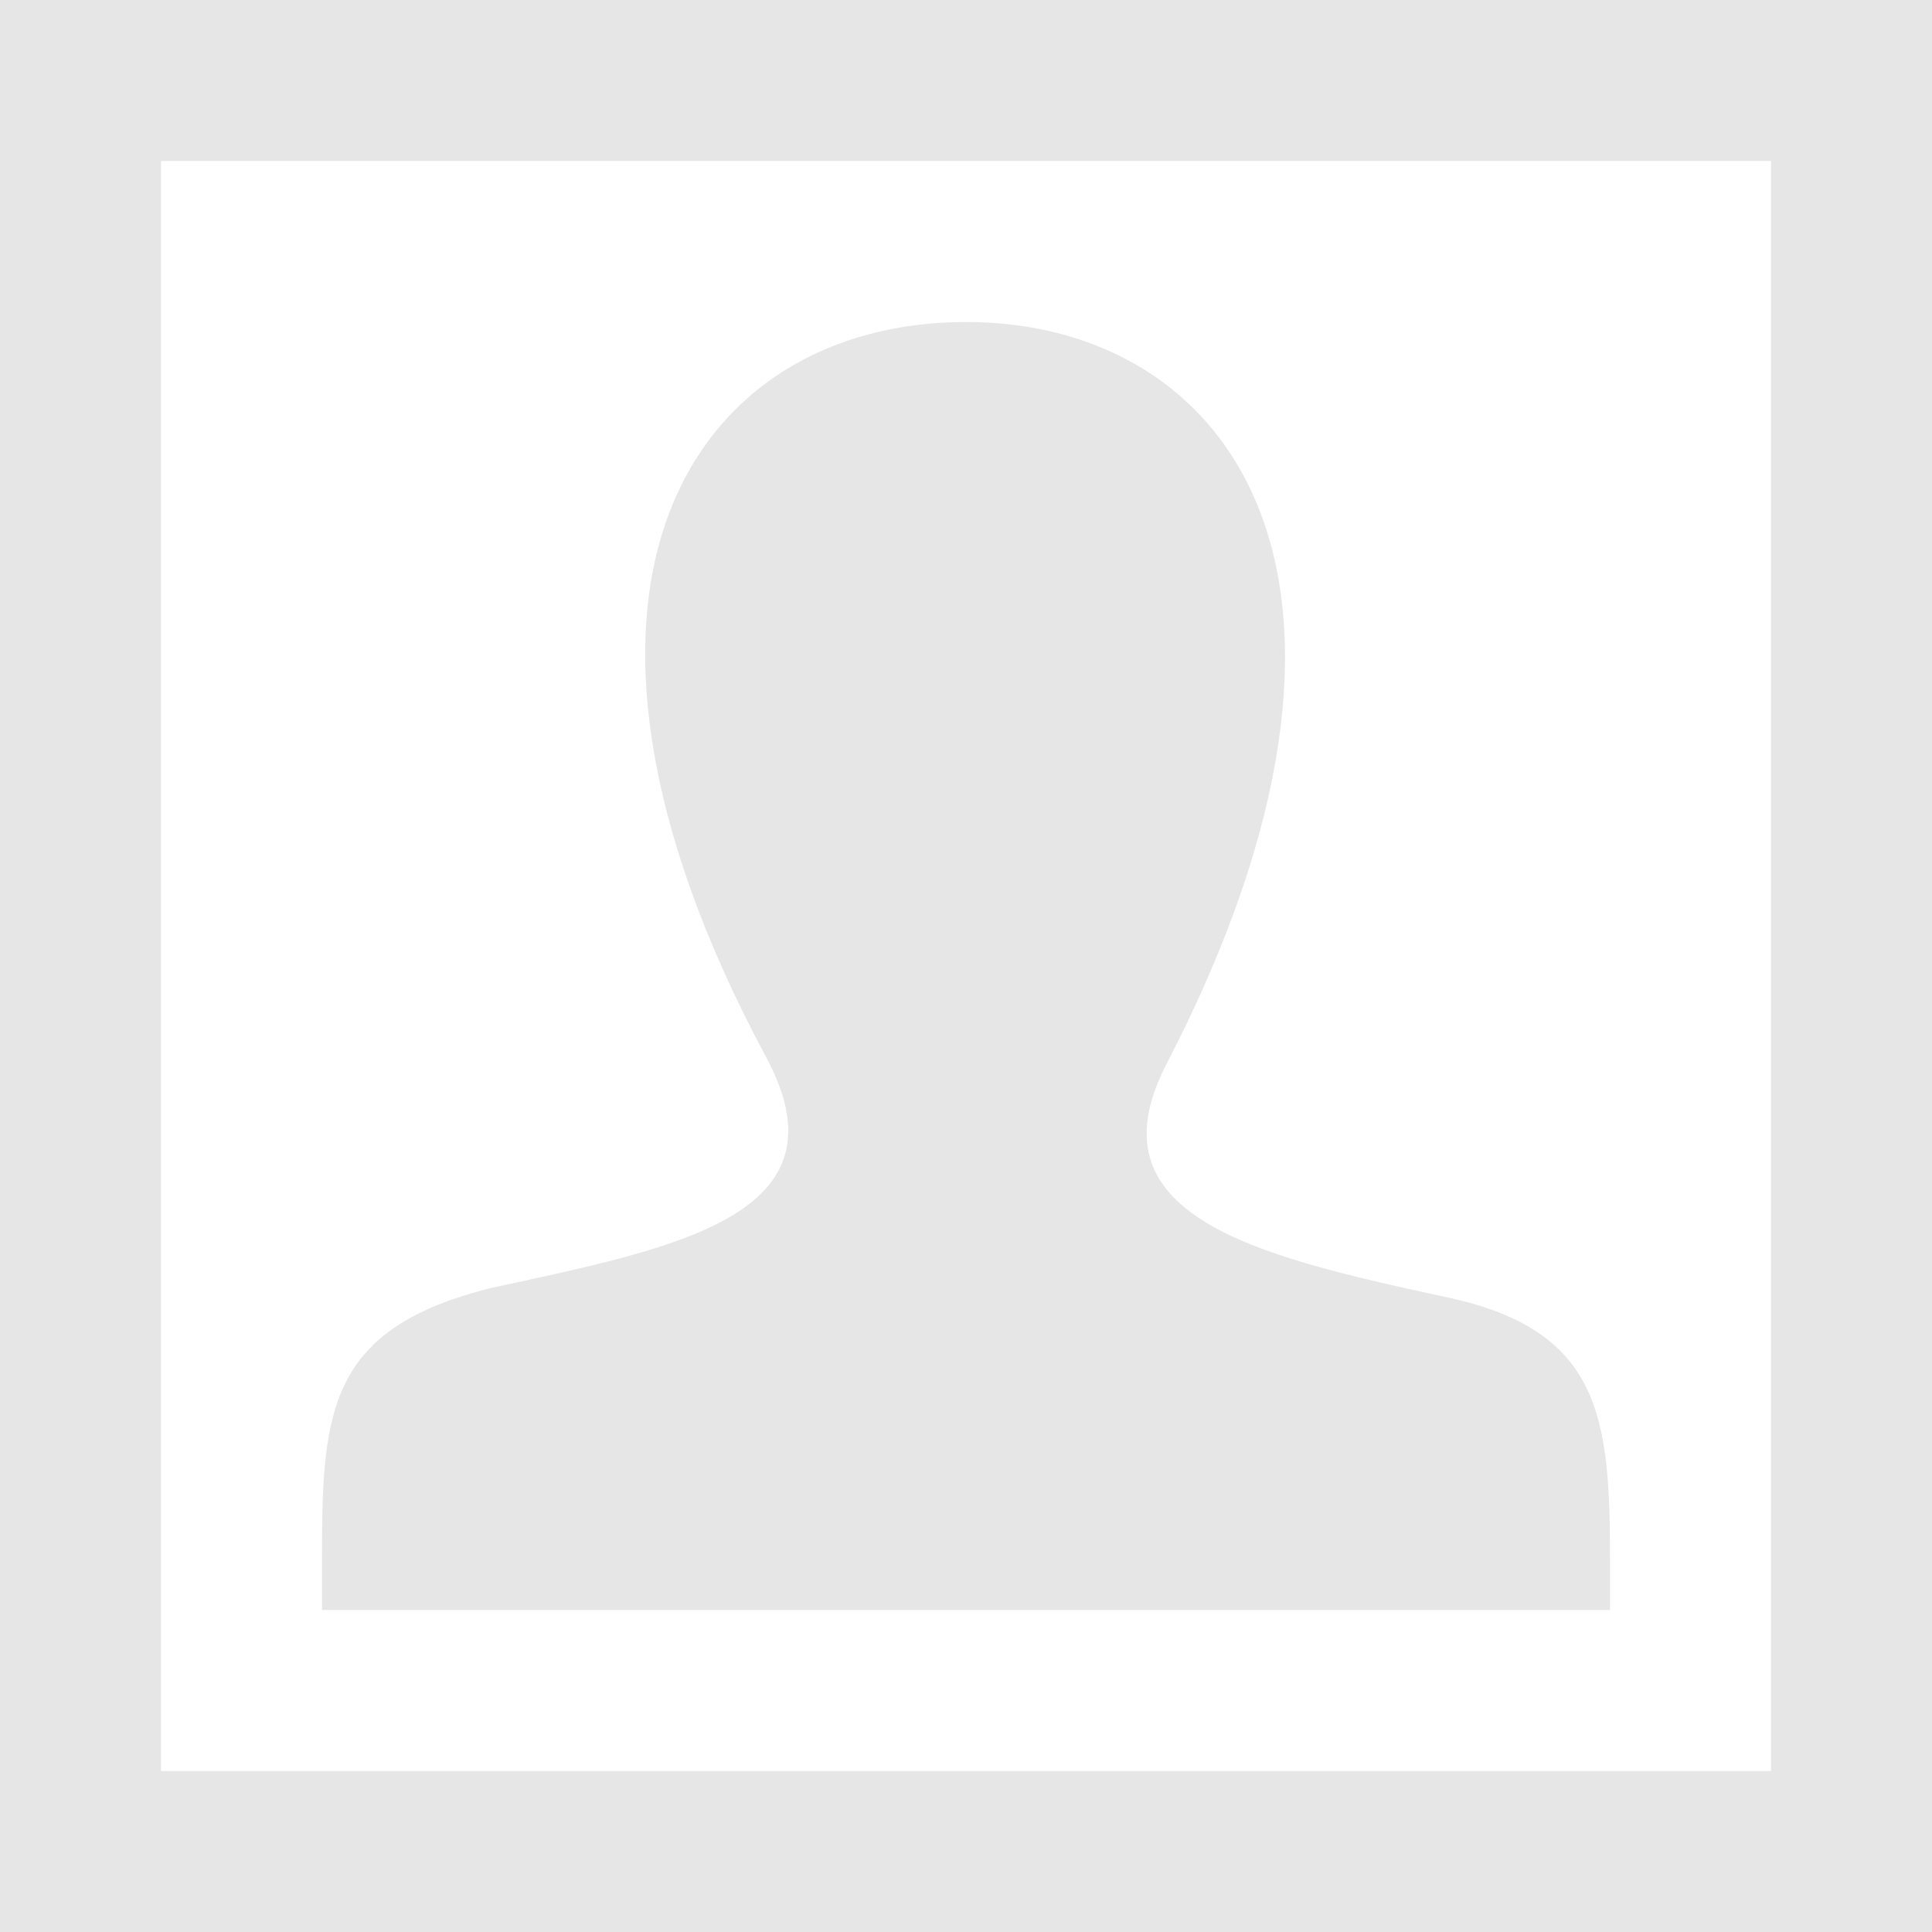 <?xml version="1.0" encoding="utf-8"?>
<!-- Generator: Adobe Illustrator 24.1.1, SVG Export Plug-In . SVG Version: 6.00 Build 0)  -->
<svg version="1.1" id="Layer_1" xmlns="http://www.w3.org/2000/svg" xmlns:xlink="http://www.w3.org/1999/xlink" x="0px" y="0px"
	 viewBox="0 0 24 24" style="enable-background:new 0 0 24 24;" xml:space="preserve">
<style type="text/css">
	.st0{fill-rule:evenodd;clip-rule:evenodd;fill:#E6E6E6;}
</style>
<path class="st0" d="M24,24H0V0h24V24z M22,2H2v20h20V2z M17.9,16.1c-2.3-0.5-4.4-1-3.4-2.9C17.6,7.2,15.3,4,12,4
	c-3.4,0-5.6,3.3-2.5,9.1c1.1,2-1.1,2.4-3.4,2.9c-2,0.5-2.1,1.5-2.1,3.3L4,20h16l0-0.6C20,17.6,19.9,16.5,17.9,16.1z"/>
</svg>
